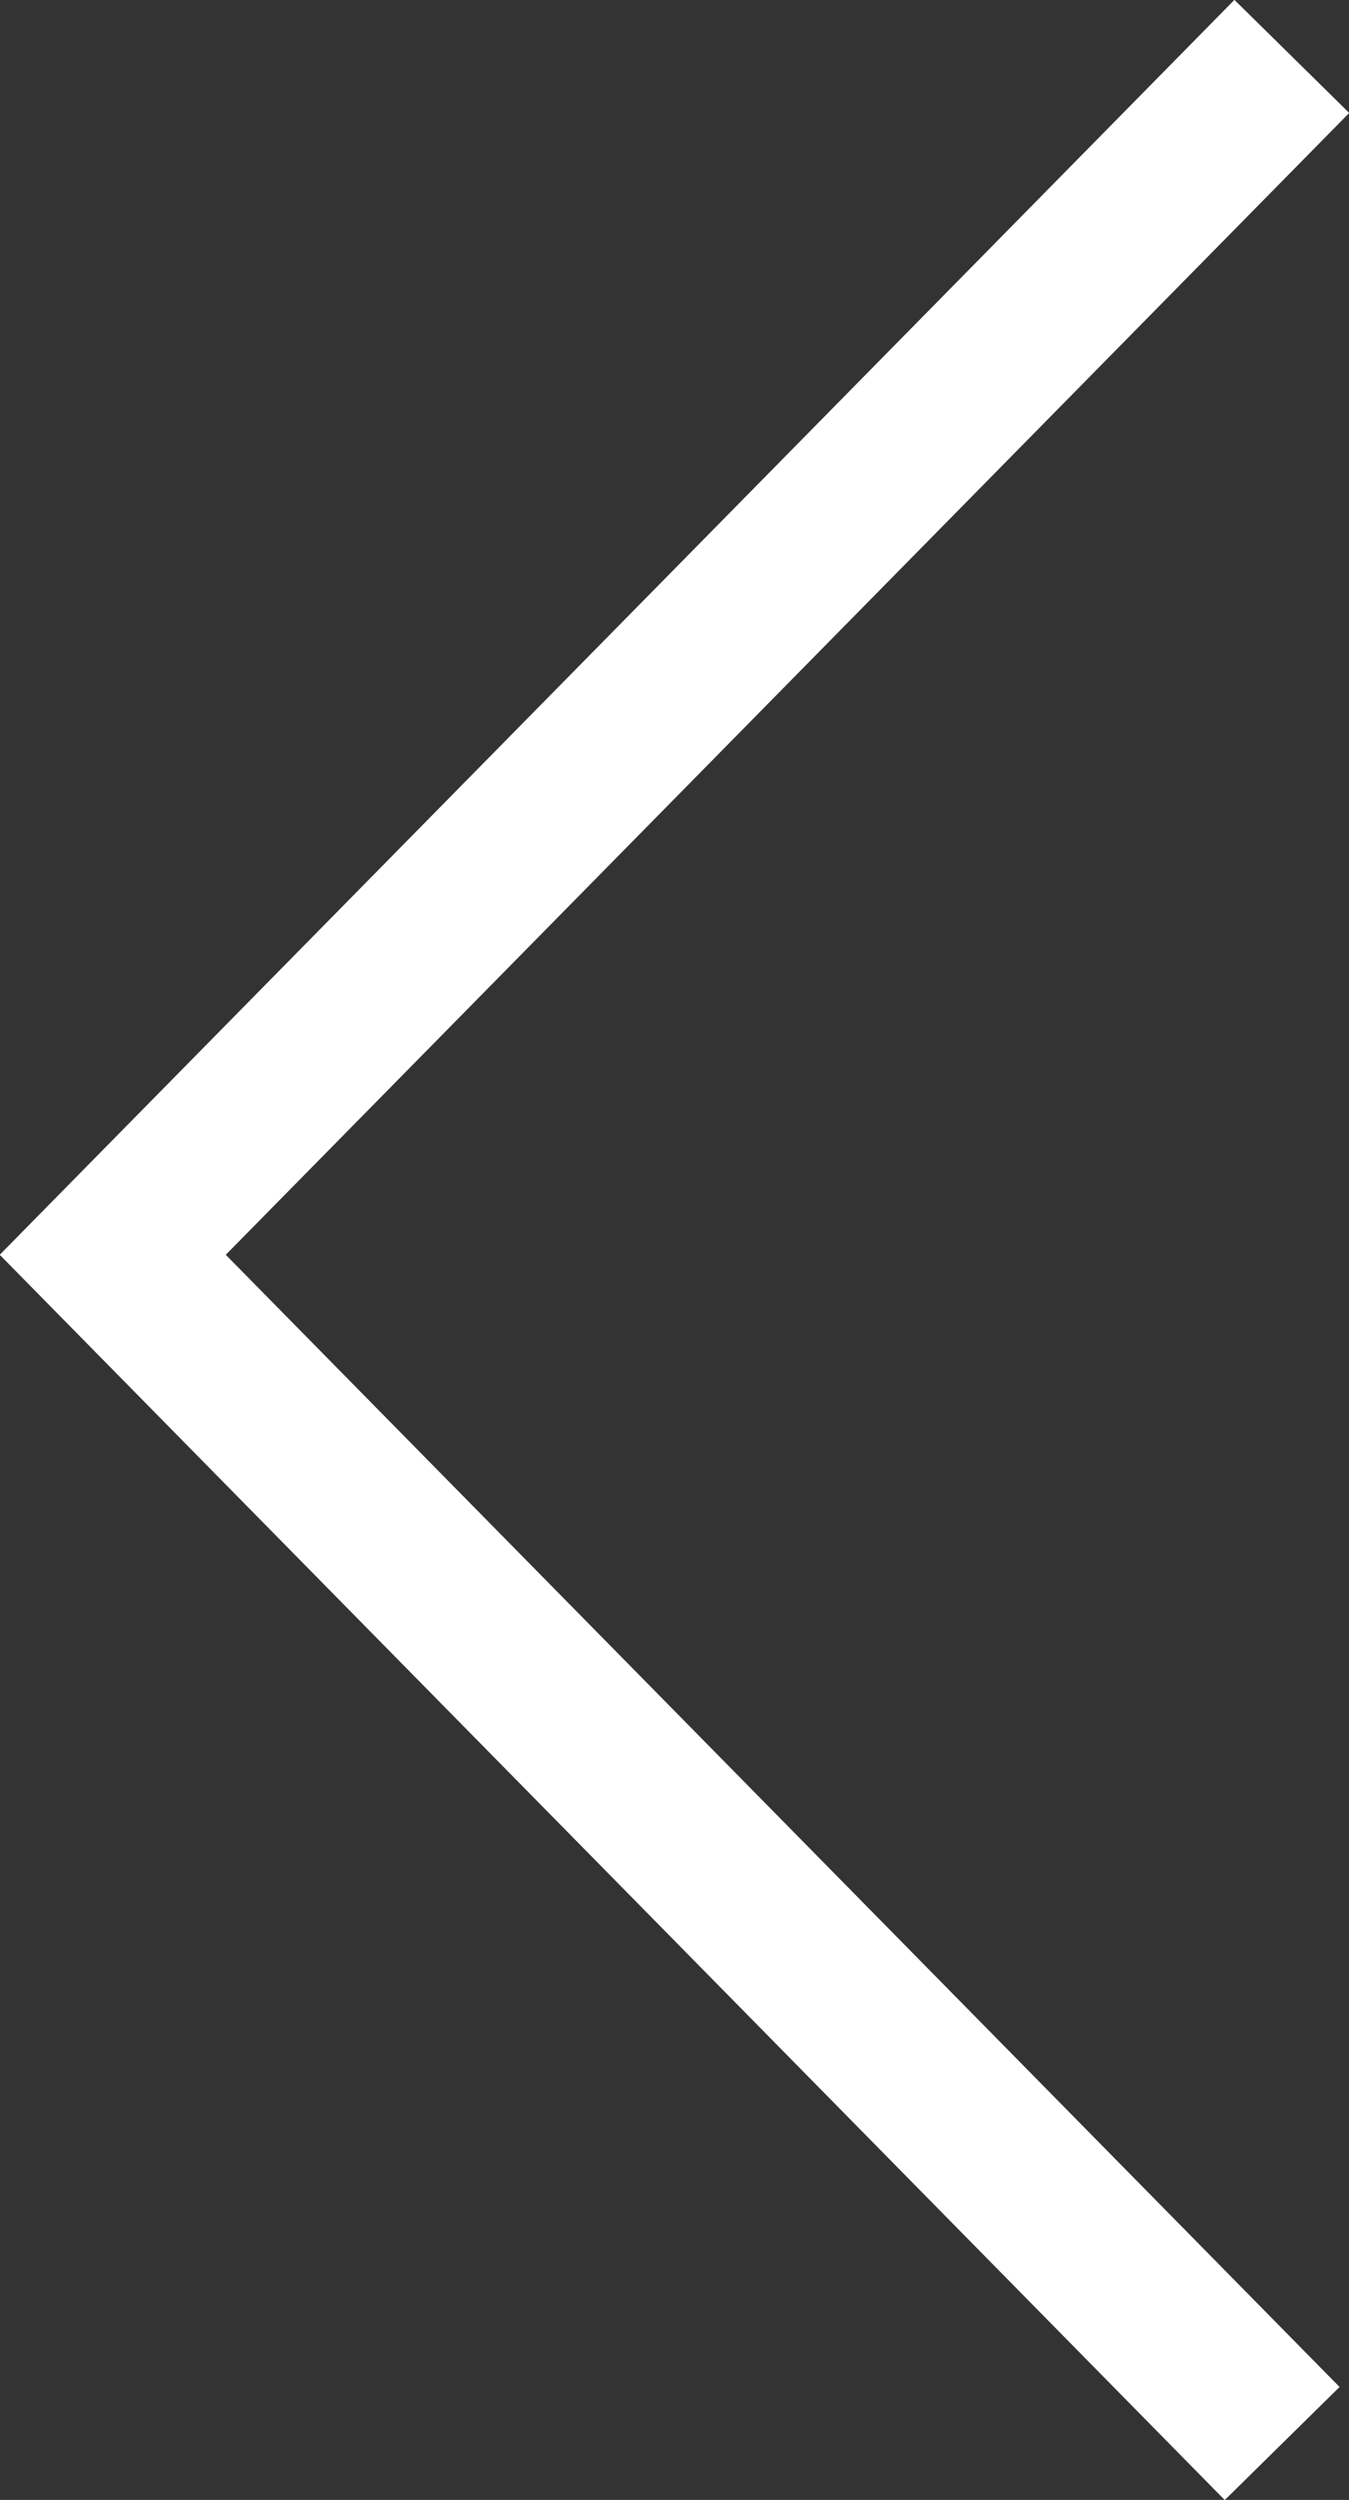 <svg xmlns="http://www.w3.org/2000/svg" viewBox="0 0 16.75 31.02"><rect x="0" y="0" width="16.75" height="31.02" fill="#333333" stroke="none"/><defs><style>.cls-1{fill:none;stroke:#fff;stroke-miterlimit:10;stroke-width:2px;}</style></defs><title>left_1</title><g id="圖層_2" data-name="圖層 2"><g id="圖層_2-2" data-name="圖層 2"><polyline class="cls-1" points="16.04 0.7 1.4 15.57 15.92 30.32"/></g></g></svg>
